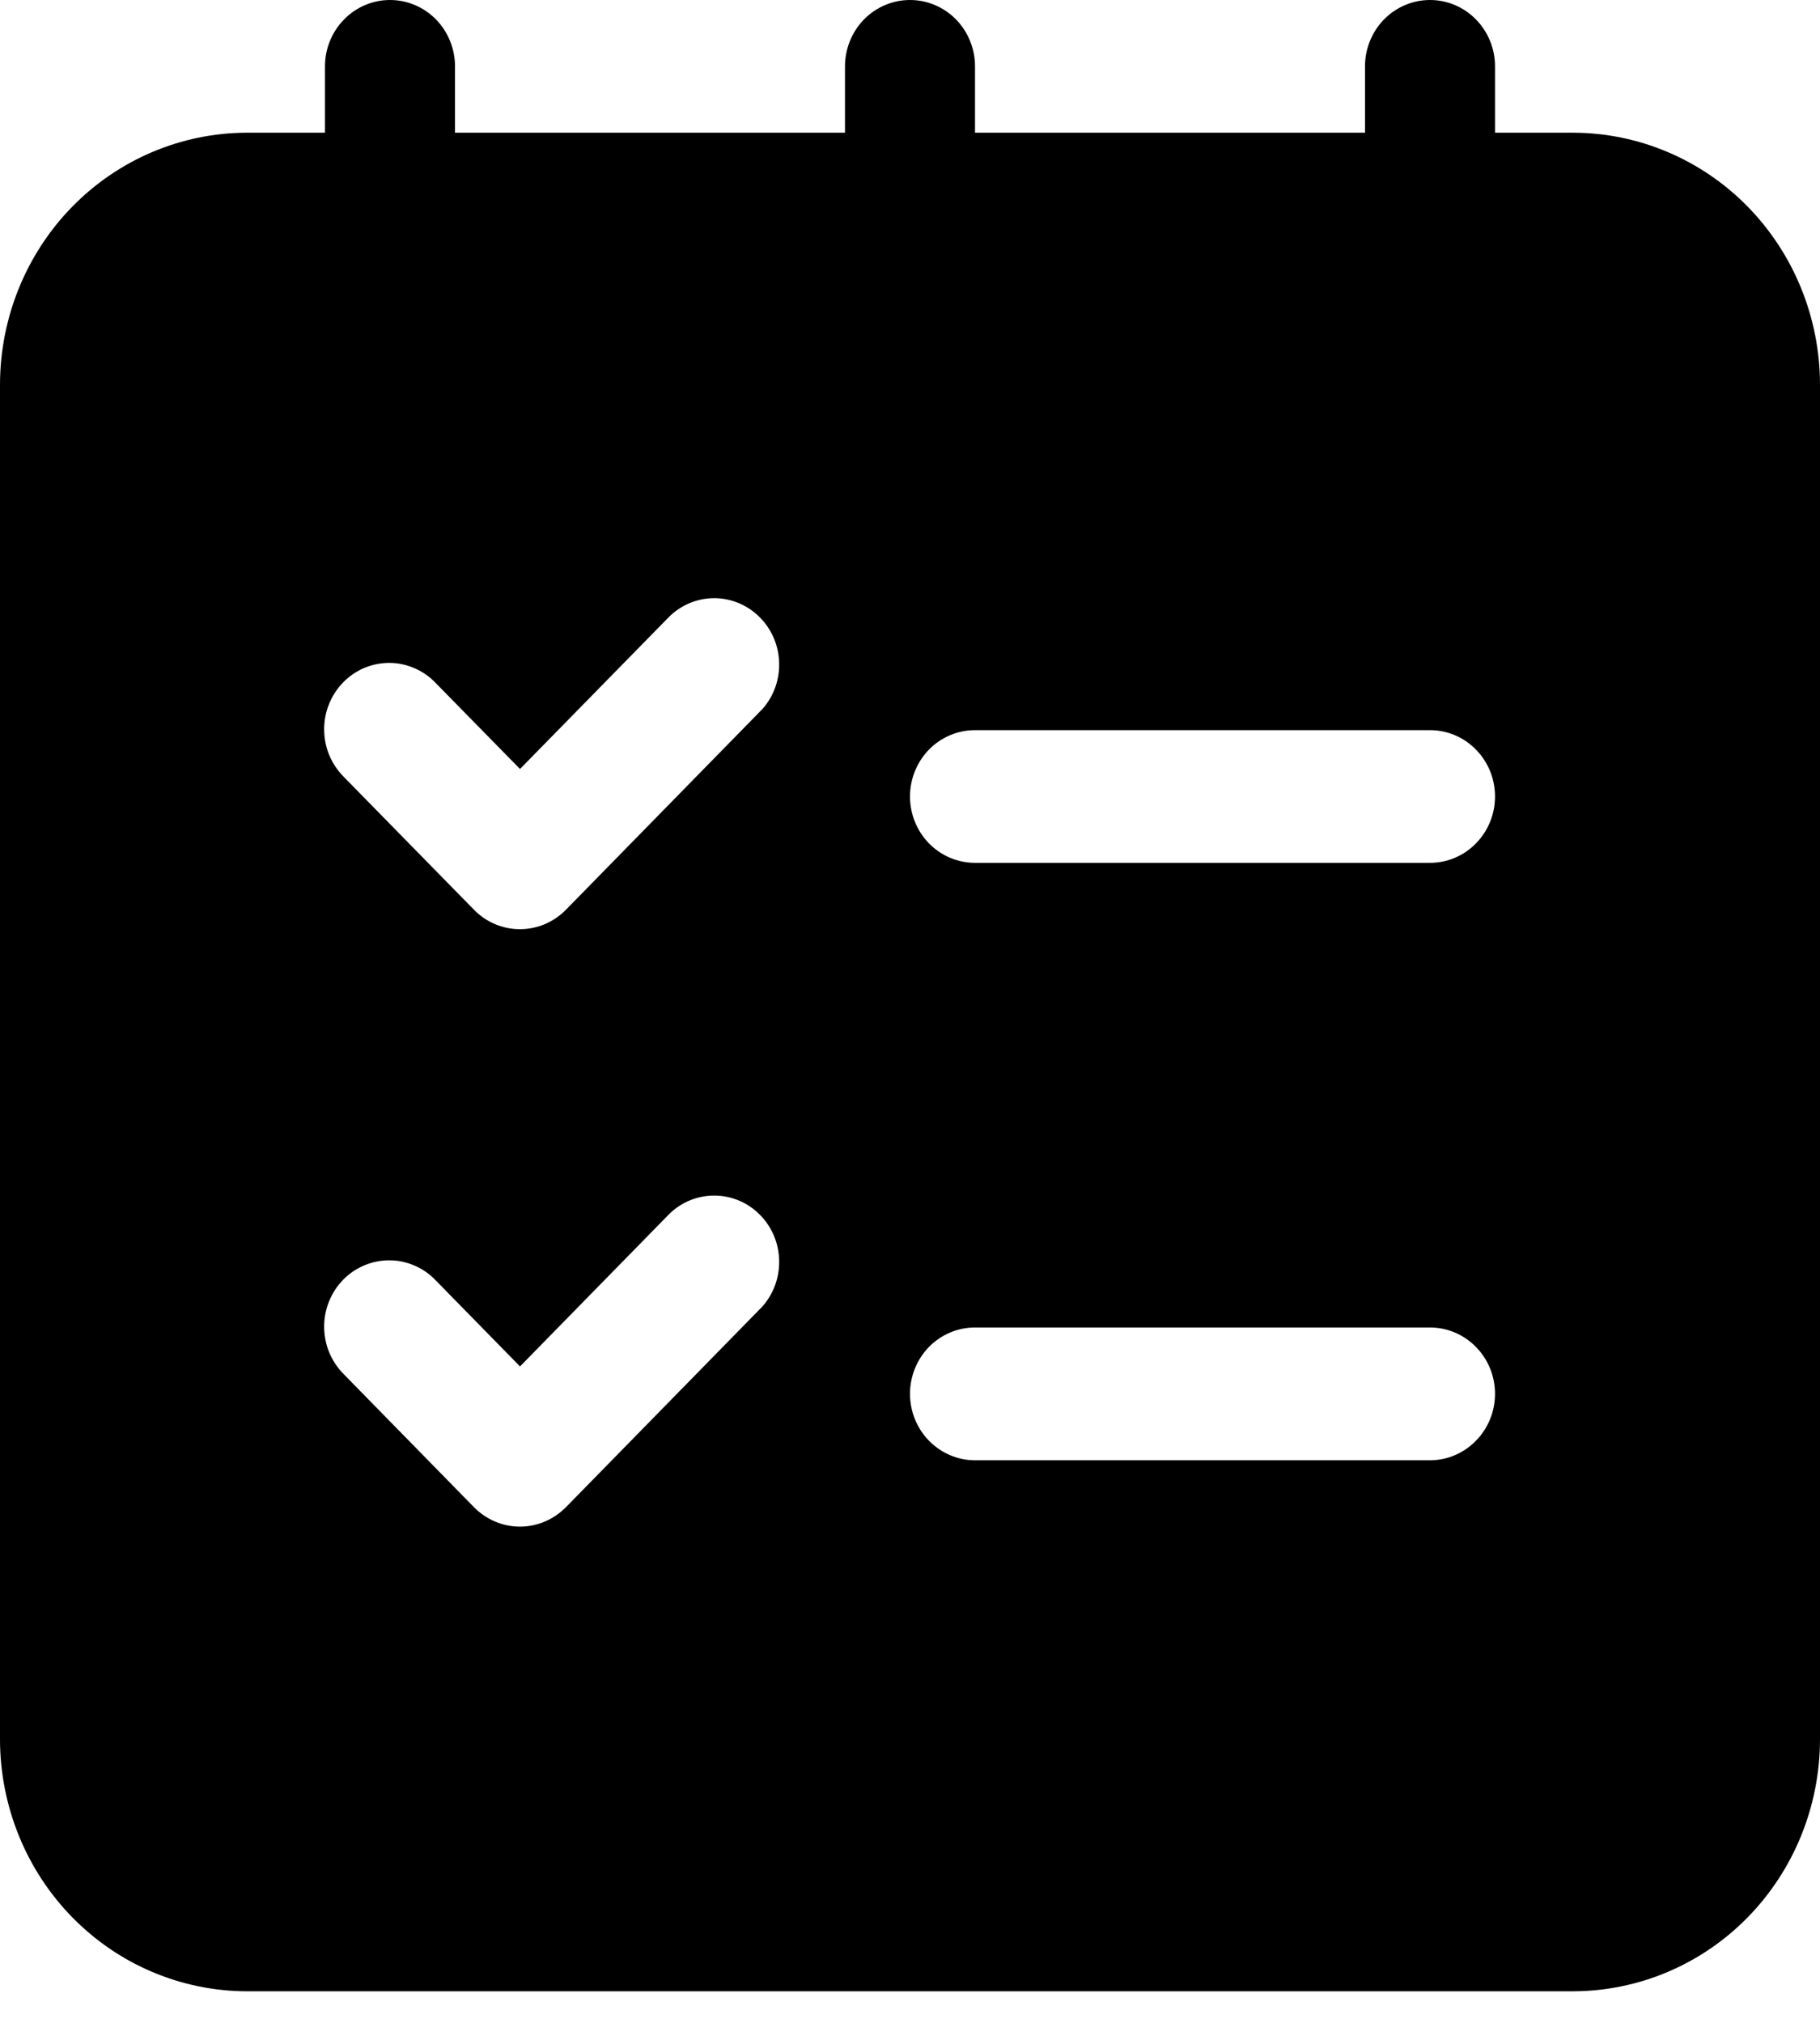 <svg viewBox="0 0 18 20" fill="currentColor" xmlns="http://www.w3.org/2000/svg">
<path d="M15.561 1.312H14.786V0.656C14.786 0.482 14.718 0.315 14.597 0.192C14.477 0.069 14.313 0 14.143 0C13.972 0 13.809 0.069 13.688 0.192C13.568 0.315 13.5 0.482 13.5 0.656V1.312H9.643V0.656C9.643 0.482 9.575 0.315 9.455 0.192C9.334 0.069 9.171 0 9 0C8.829 0 8.666 0.069 8.545 0.192C8.425 0.315 8.357 0.482 8.357 0.656V1.312H4.5V0.656C4.5 0.482 4.432 0.315 4.312 0.192C4.191 0.069 4.028 0 3.857 0C3.687 0 3.523 0.069 3.403 0.192C3.282 0.315 3.214 0.482 3.214 0.656V1.312H2.439C1.792 1.314 1.173 1.576 0.715 2.043C0.258 2.51 0.001 3.142 0 3.802V17.198C0.001 17.858 0.258 18.49 0.715 18.957C1.173 19.424 1.792 19.686 2.439 19.688H15.561C16.207 19.686 16.827 19.424 17.285 18.957C17.742 18.49 17.999 17.858 18 17.198V3.802C17.999 3.142 17.742 2.51 17.285 2.043C16.827 1.576 16.207 1.314 15.561 1.312V1.312ZM7.525 12.933L5.597 14.902C5.476 15.024 5.313 15.094 5.142 15.094C4.972 15.094 4.808 15.024 4.688 14.902L3.402 13.589C3.341 13.528 3.292 13.456 3.258 13.376C3.224 13.296 3.207 13.21 3.206 13.123C3.205 13.036 3.221 12.949 3.254 12.868C3.286 12.788 3.334 12.714 3.394 12.653C3.454 12.591 3.526 12.543 3.605 12.51C3.684 12.477 3.769 12.46 3.854 12.461C3.94 12.461 4.024 12.48 4.102 12.514C4.181 12.548 4.252 12.598 4.311 12.661L5.143 13.51L6.617 12.005C6.738 11.885 6.901 11.819 7.069 11.821C7.238 11.822 7.399 11.891 7.518 12.013C7.637 12.134 7.705 12.299 7.706 12.471C7.708 12.643 7.643 12.809 7.526 12.933H7.525ZM7.525 7.026L5.597 8.995C5.476 9.118 5.313 9.187 5.142 9.187C4.972 9.187 4.808 9.118 4.688 8.995L3.402 7.683C3.341 7.622 3.292 7.55 3.258 7.47C3.224 7.39 3.207 7.304 3.206 7.216C3.205 7.129 3.221 7.043 3.254 6.962C3.286 6.882 3.334 6.808 3.394 6.747C3.454 6.685 3.526 6.636 3.605 6.603C3.684 6.57 3.769 6.554 3.854 6.554C3.94 6.555 4.024 6.573 4.102 6.608C4.181 6.642 4.252 6.692 4.311 6.755L5.143 7.603L6.617 6.099C6.738 5.979 6.901 5.913 7.069 5.914C7.238 5.916 7.399 5.985 7.518 6.107C7.637 6.228 7.705 6.393 7.706 6.565C7.708 6.737 7.643 6.903 7.526 7.026H7.525ZM14.143 14.438H9.643C9.472 14.438 9.309 14.368 9.188 14.245C9.068 14.122 9 13.955 9 13.781C9 13.607 9.068 13.44 9.188 13.317C9.309 13.194 9.472 13.125 9.643 13.125H14.143C14.313 13.125 14.477 13.194 14.597 13.317C14.718 13.44 14.786 13.607 14.786 13.781C14.786 13.955 14.718 14.122 14.597 14.245C14.477 14.368 14.313 14.438 14.143 14.438ZM14.143 8.531H9.643C9.472 8.531 9.309 8.462 9.188 8.339C9.068 8.216 9 8.049 9 7.875C9 7.701 9.068 7.534 9.188 7.411C9.309 7.288 9.472 7.219 9.643 7.219H14.143C14.313 7.219 14.477 7.288 14.597 7.411C14.718 7.534 14.786 7.701 14.786 7.875C14.786 8.049 14.718 8.216 14.597 8.339C14.477 8.462 14.313 8.531 14.143 8.531Z" fill="currentColor"/>
</svg>
